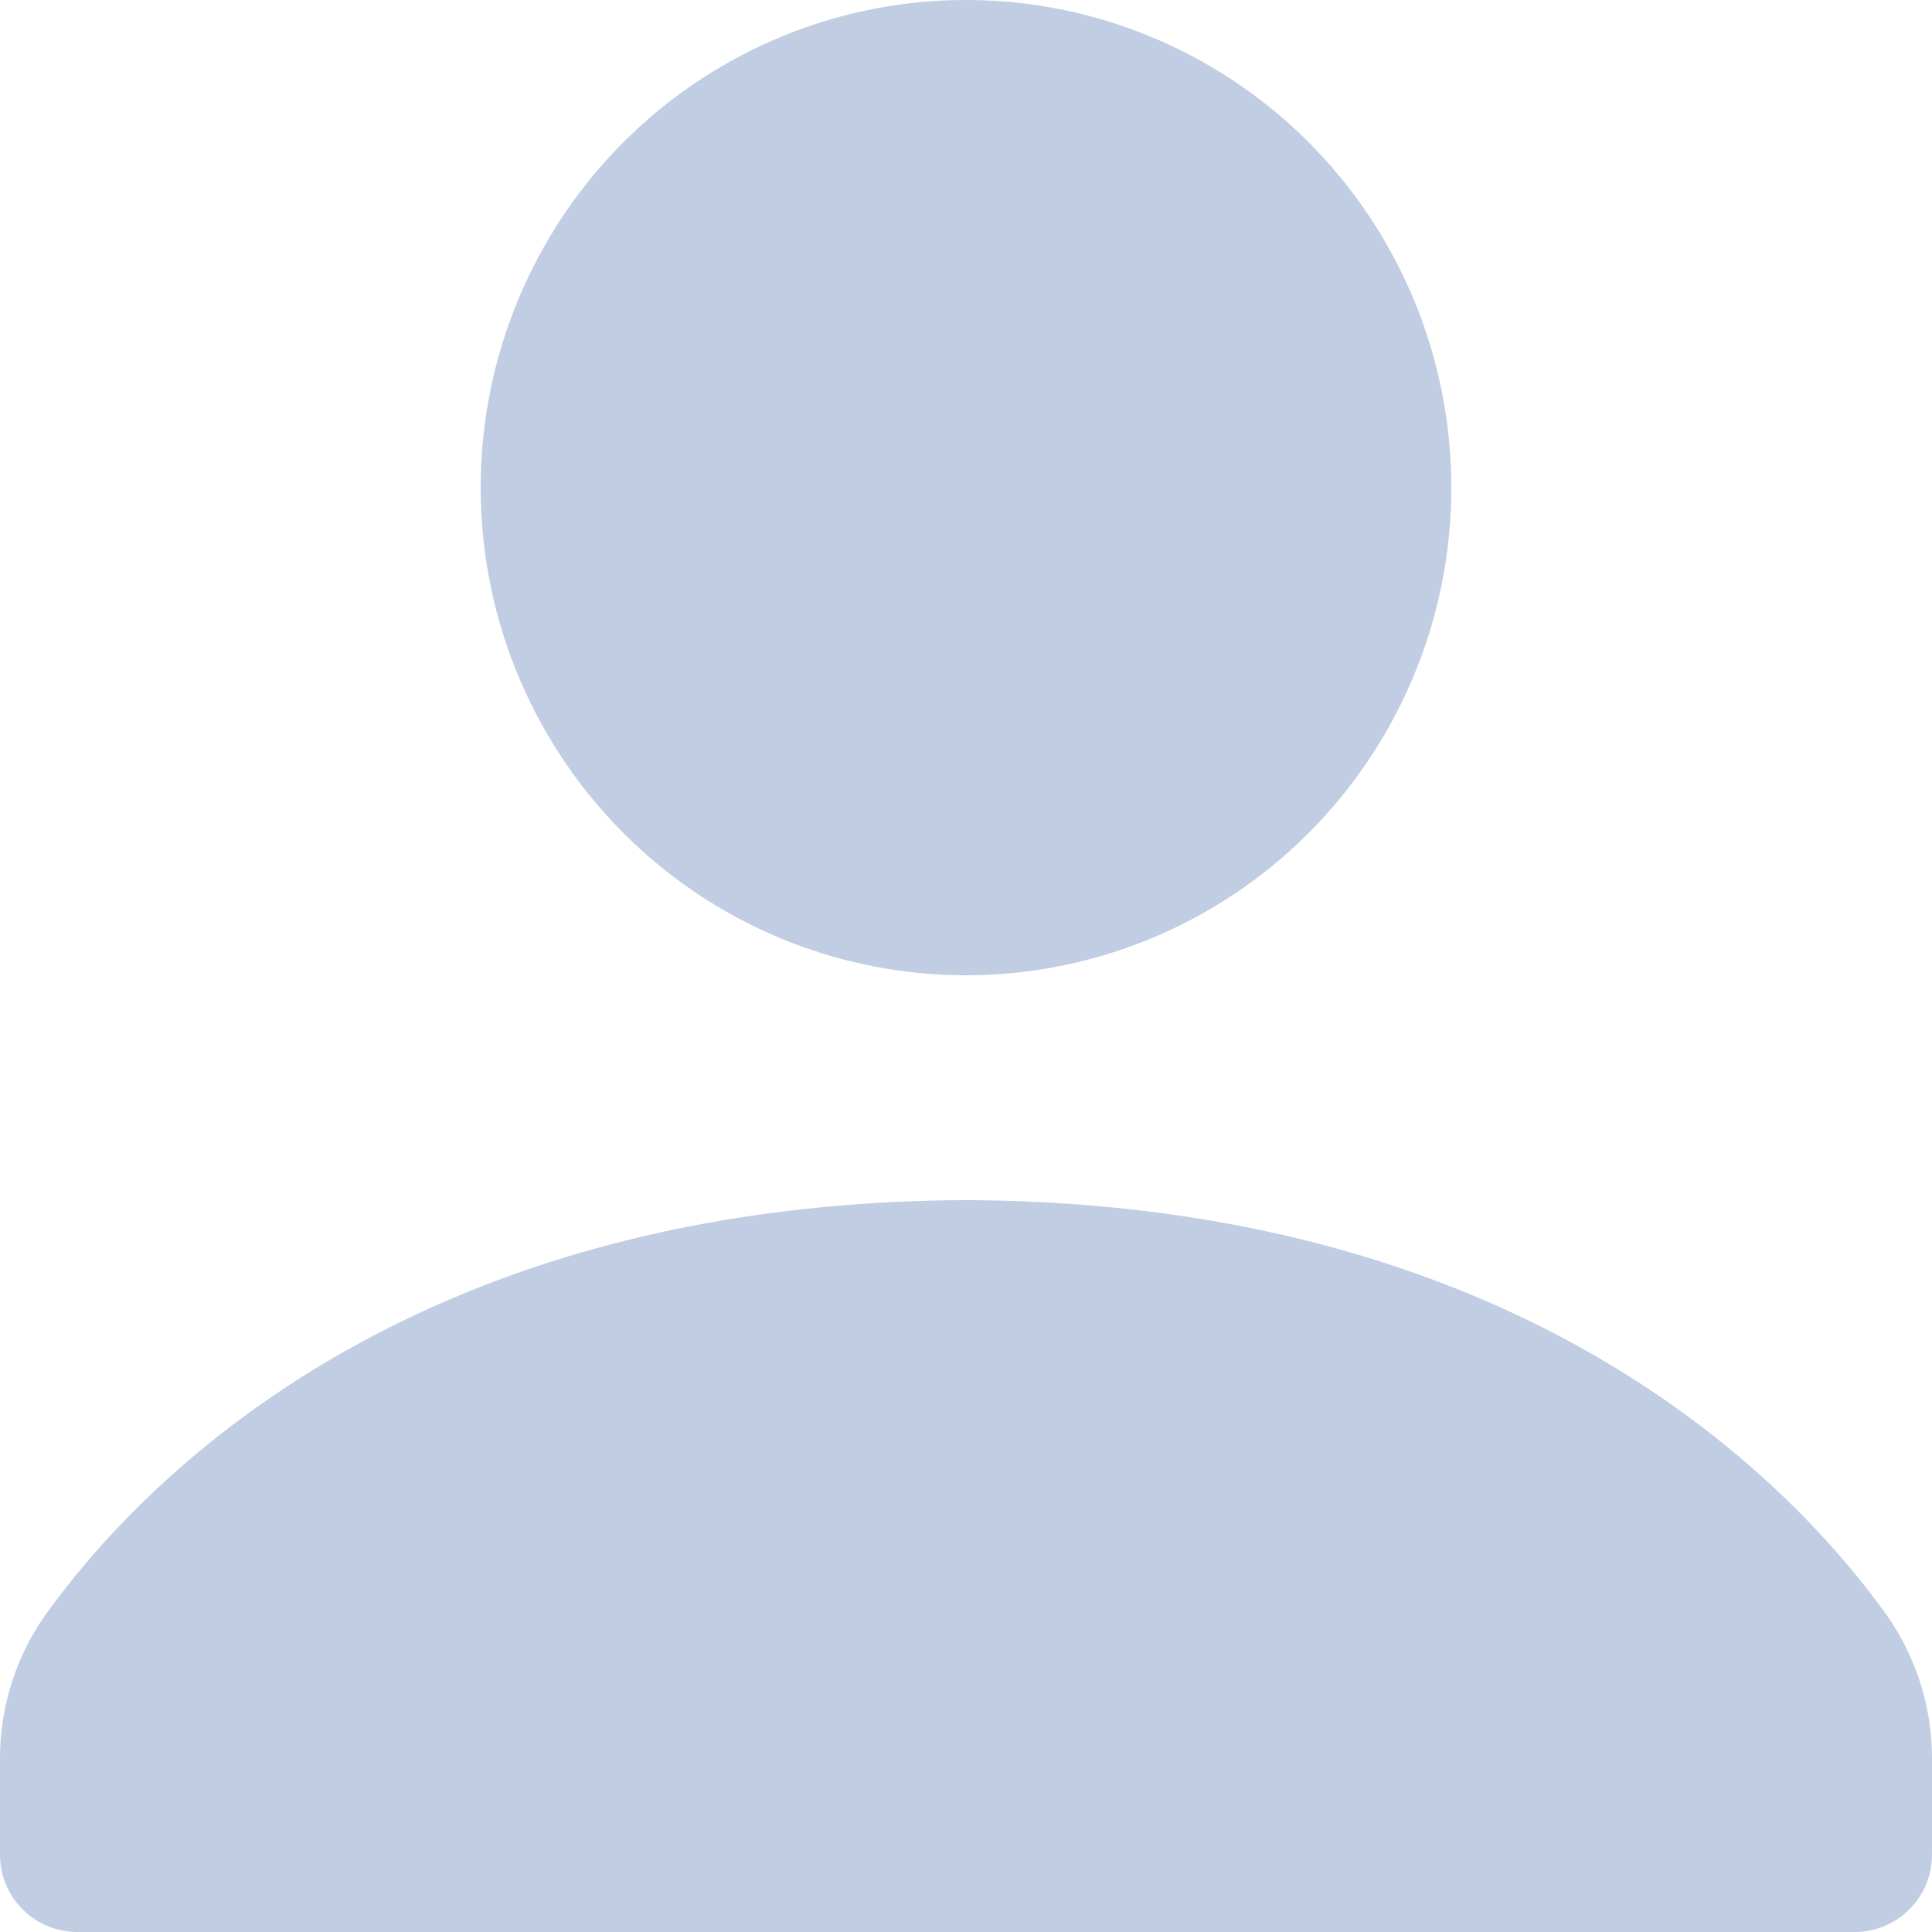 <svg xmlns:xlink="http://www.w3.org/1999/xlink" xmlns="http://www.w3.org/2000/svg" viewBox="0 0 25 25" width="25"  height="25" ><ellipse cx="12.5" cy="6.31" rx="6.28" ry="6.31" fill="#C1CDE2"></ellipse><path d="M25 22.78a3.23 3.23 0 0 0-.6-1.9c-1.26-1.75-4.71-5.3-11.84-5.35h-.12c-7.13.05-10.58 3.6-11.84 5.35a3.23 3.23 0 0 0-.6 1.9V24a1 1 0 0 0 1 1h23a1 1 0 0 0 1-1Z" fill="#C1CDE2"></path></svg>